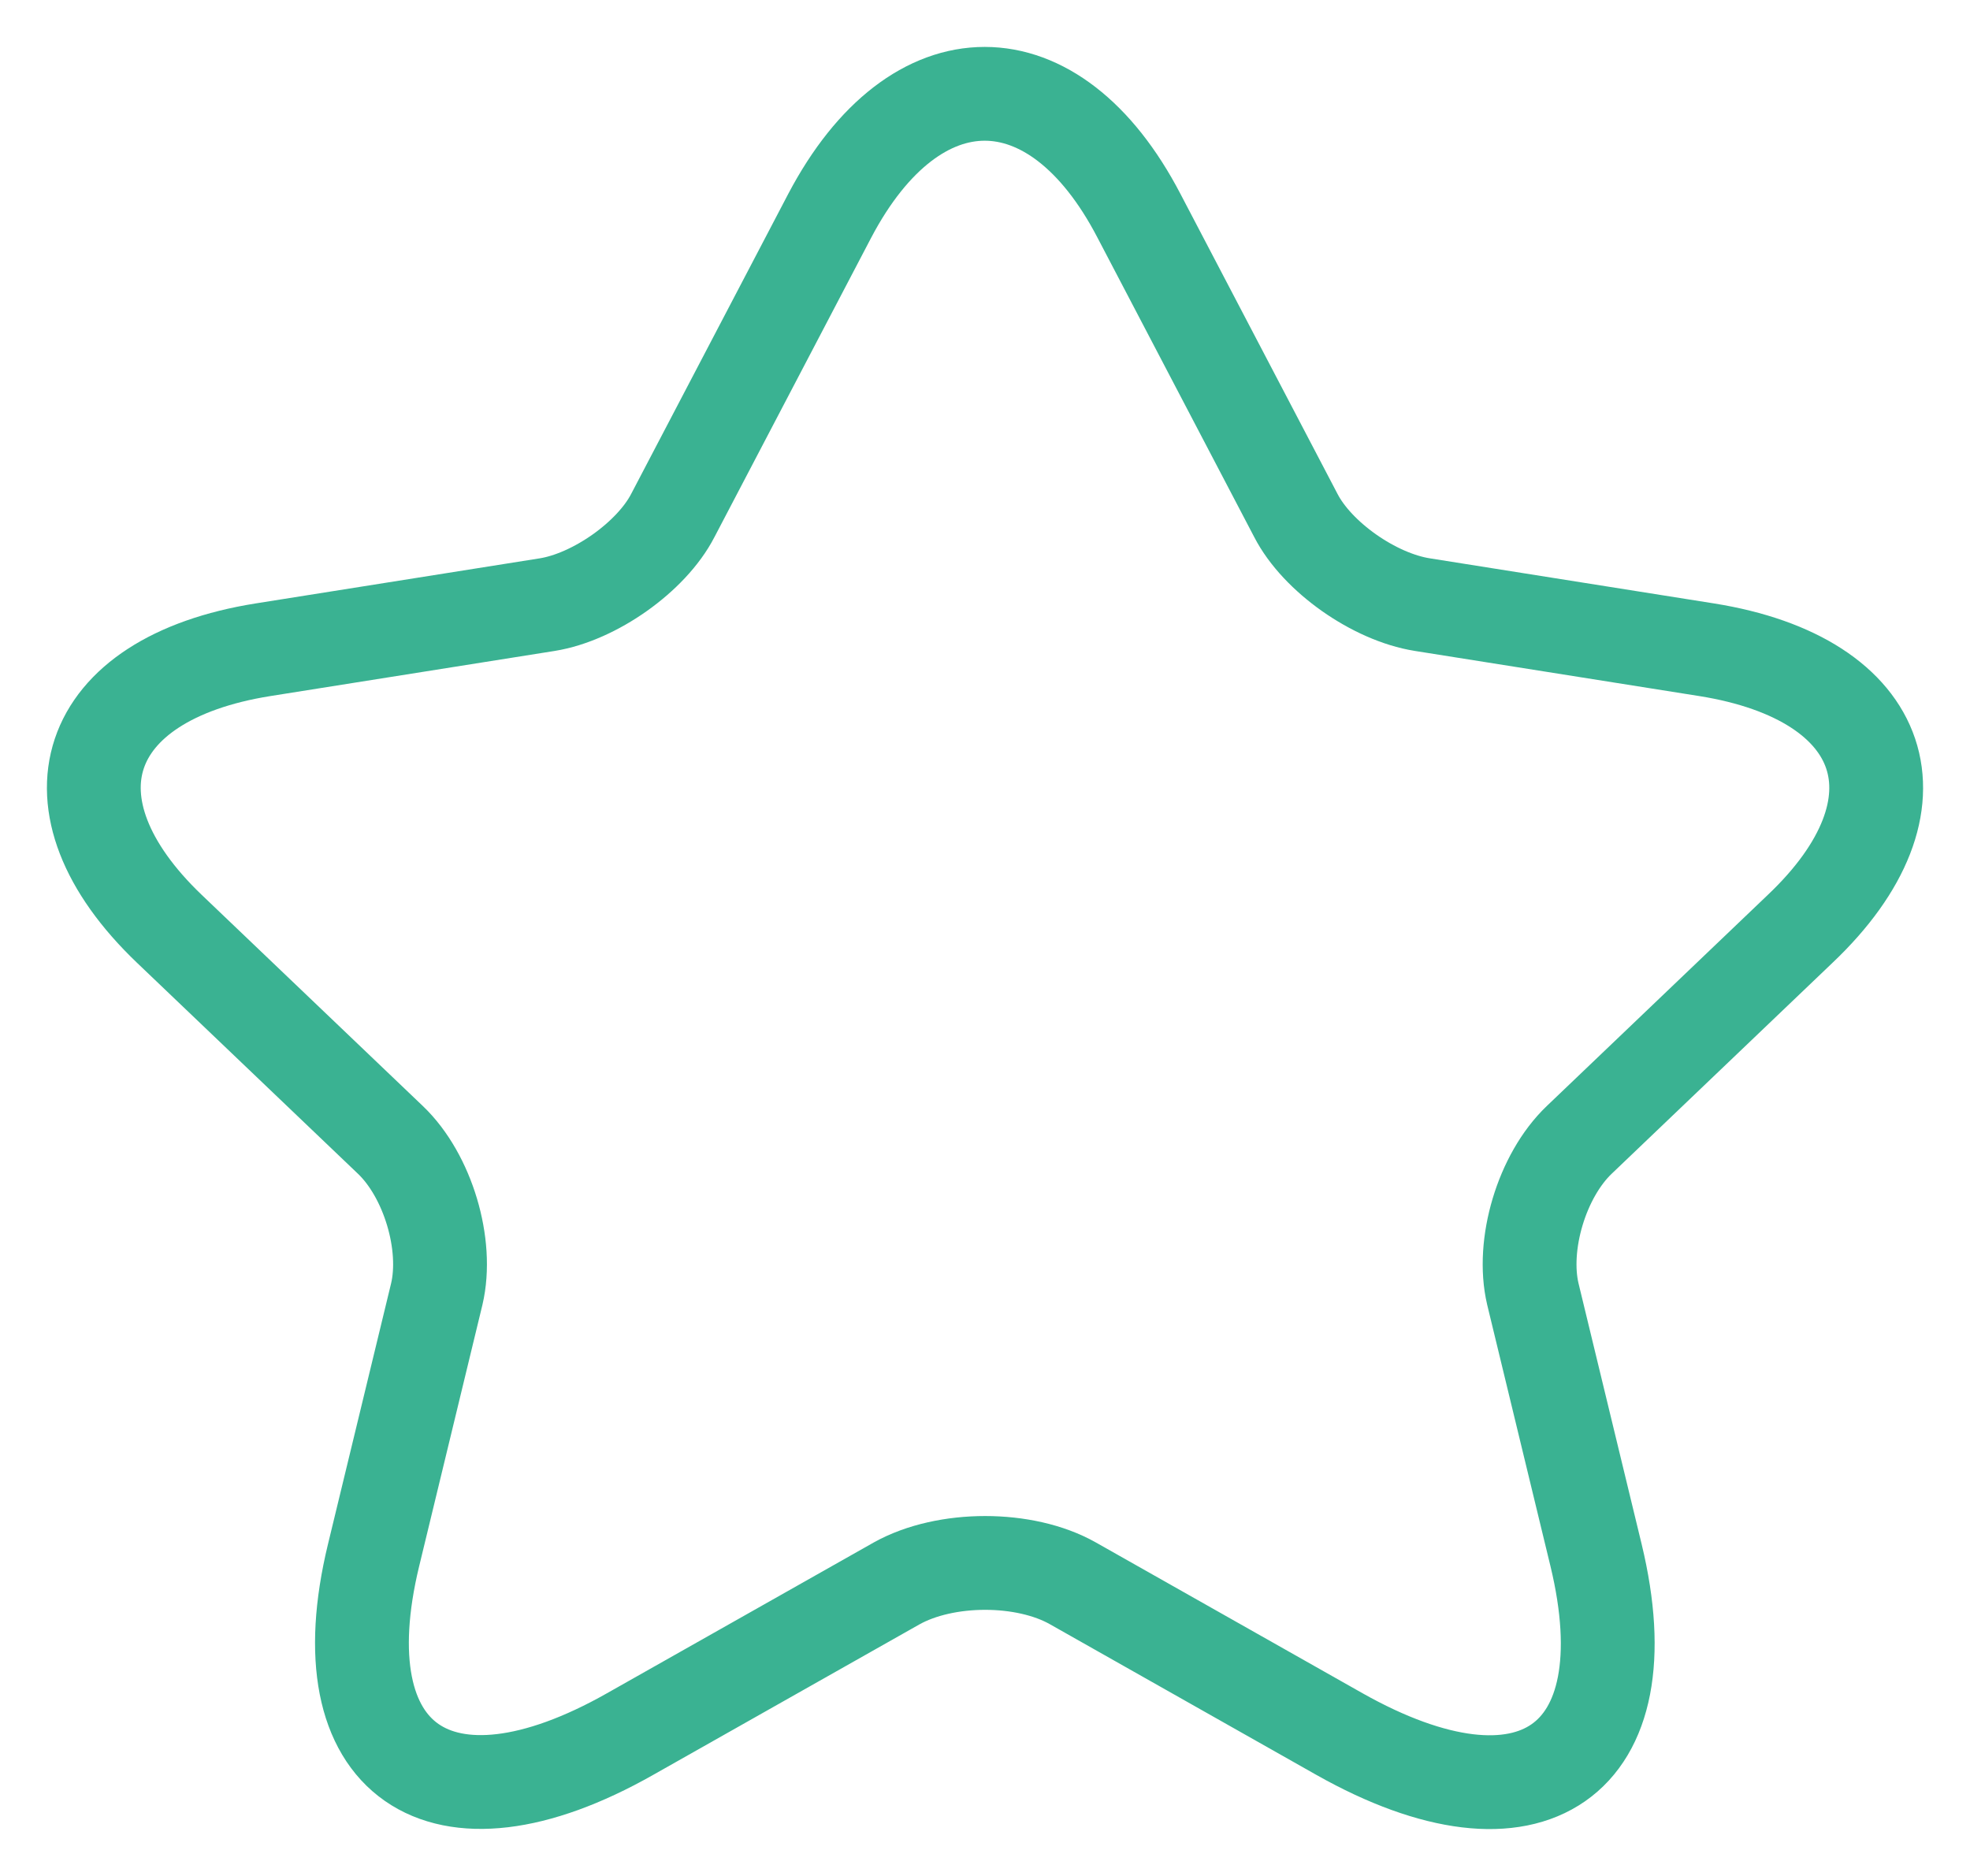<svg width="21" height="20" viewBox="0 0 21 20" fill="none" xmlns="http://www.w3.org/2000/svg">
<path d="M12.141 2.3L13.813 5.494C14.041 5.938 14.649 6.365 15.162 6.446L18.192 6.927C20.13 7.236 20.586 8.579 19.189 9.903L16.834 12.153C16.435 12.534 16.216 13.27 16.34 13.796L17.014 16.581C17.546 18.786 16.321 19.639 14.278 18.487L11.438 16.881C10.925 16.59 10.08 16.59 9.558 16.881L6.717 18.487C4.685 19.639 3.45 18.777 3.982 16.581L4.656 13.796C4.78 13.27 4.561 12.534 4.162 12.153L1.806 9.903C0.42 8.579 0.866 7.236 2.804 6.927L5.834 6.446C6.337 6.365 6.945 5.938 7.173 5.494L8.845 2.3C9.757 0.567 11.239 0.567 12.141 2.3Z" stroke="#3AB292" stroke-linecap="round" stroke-linejoin="round"/>
</svg>
